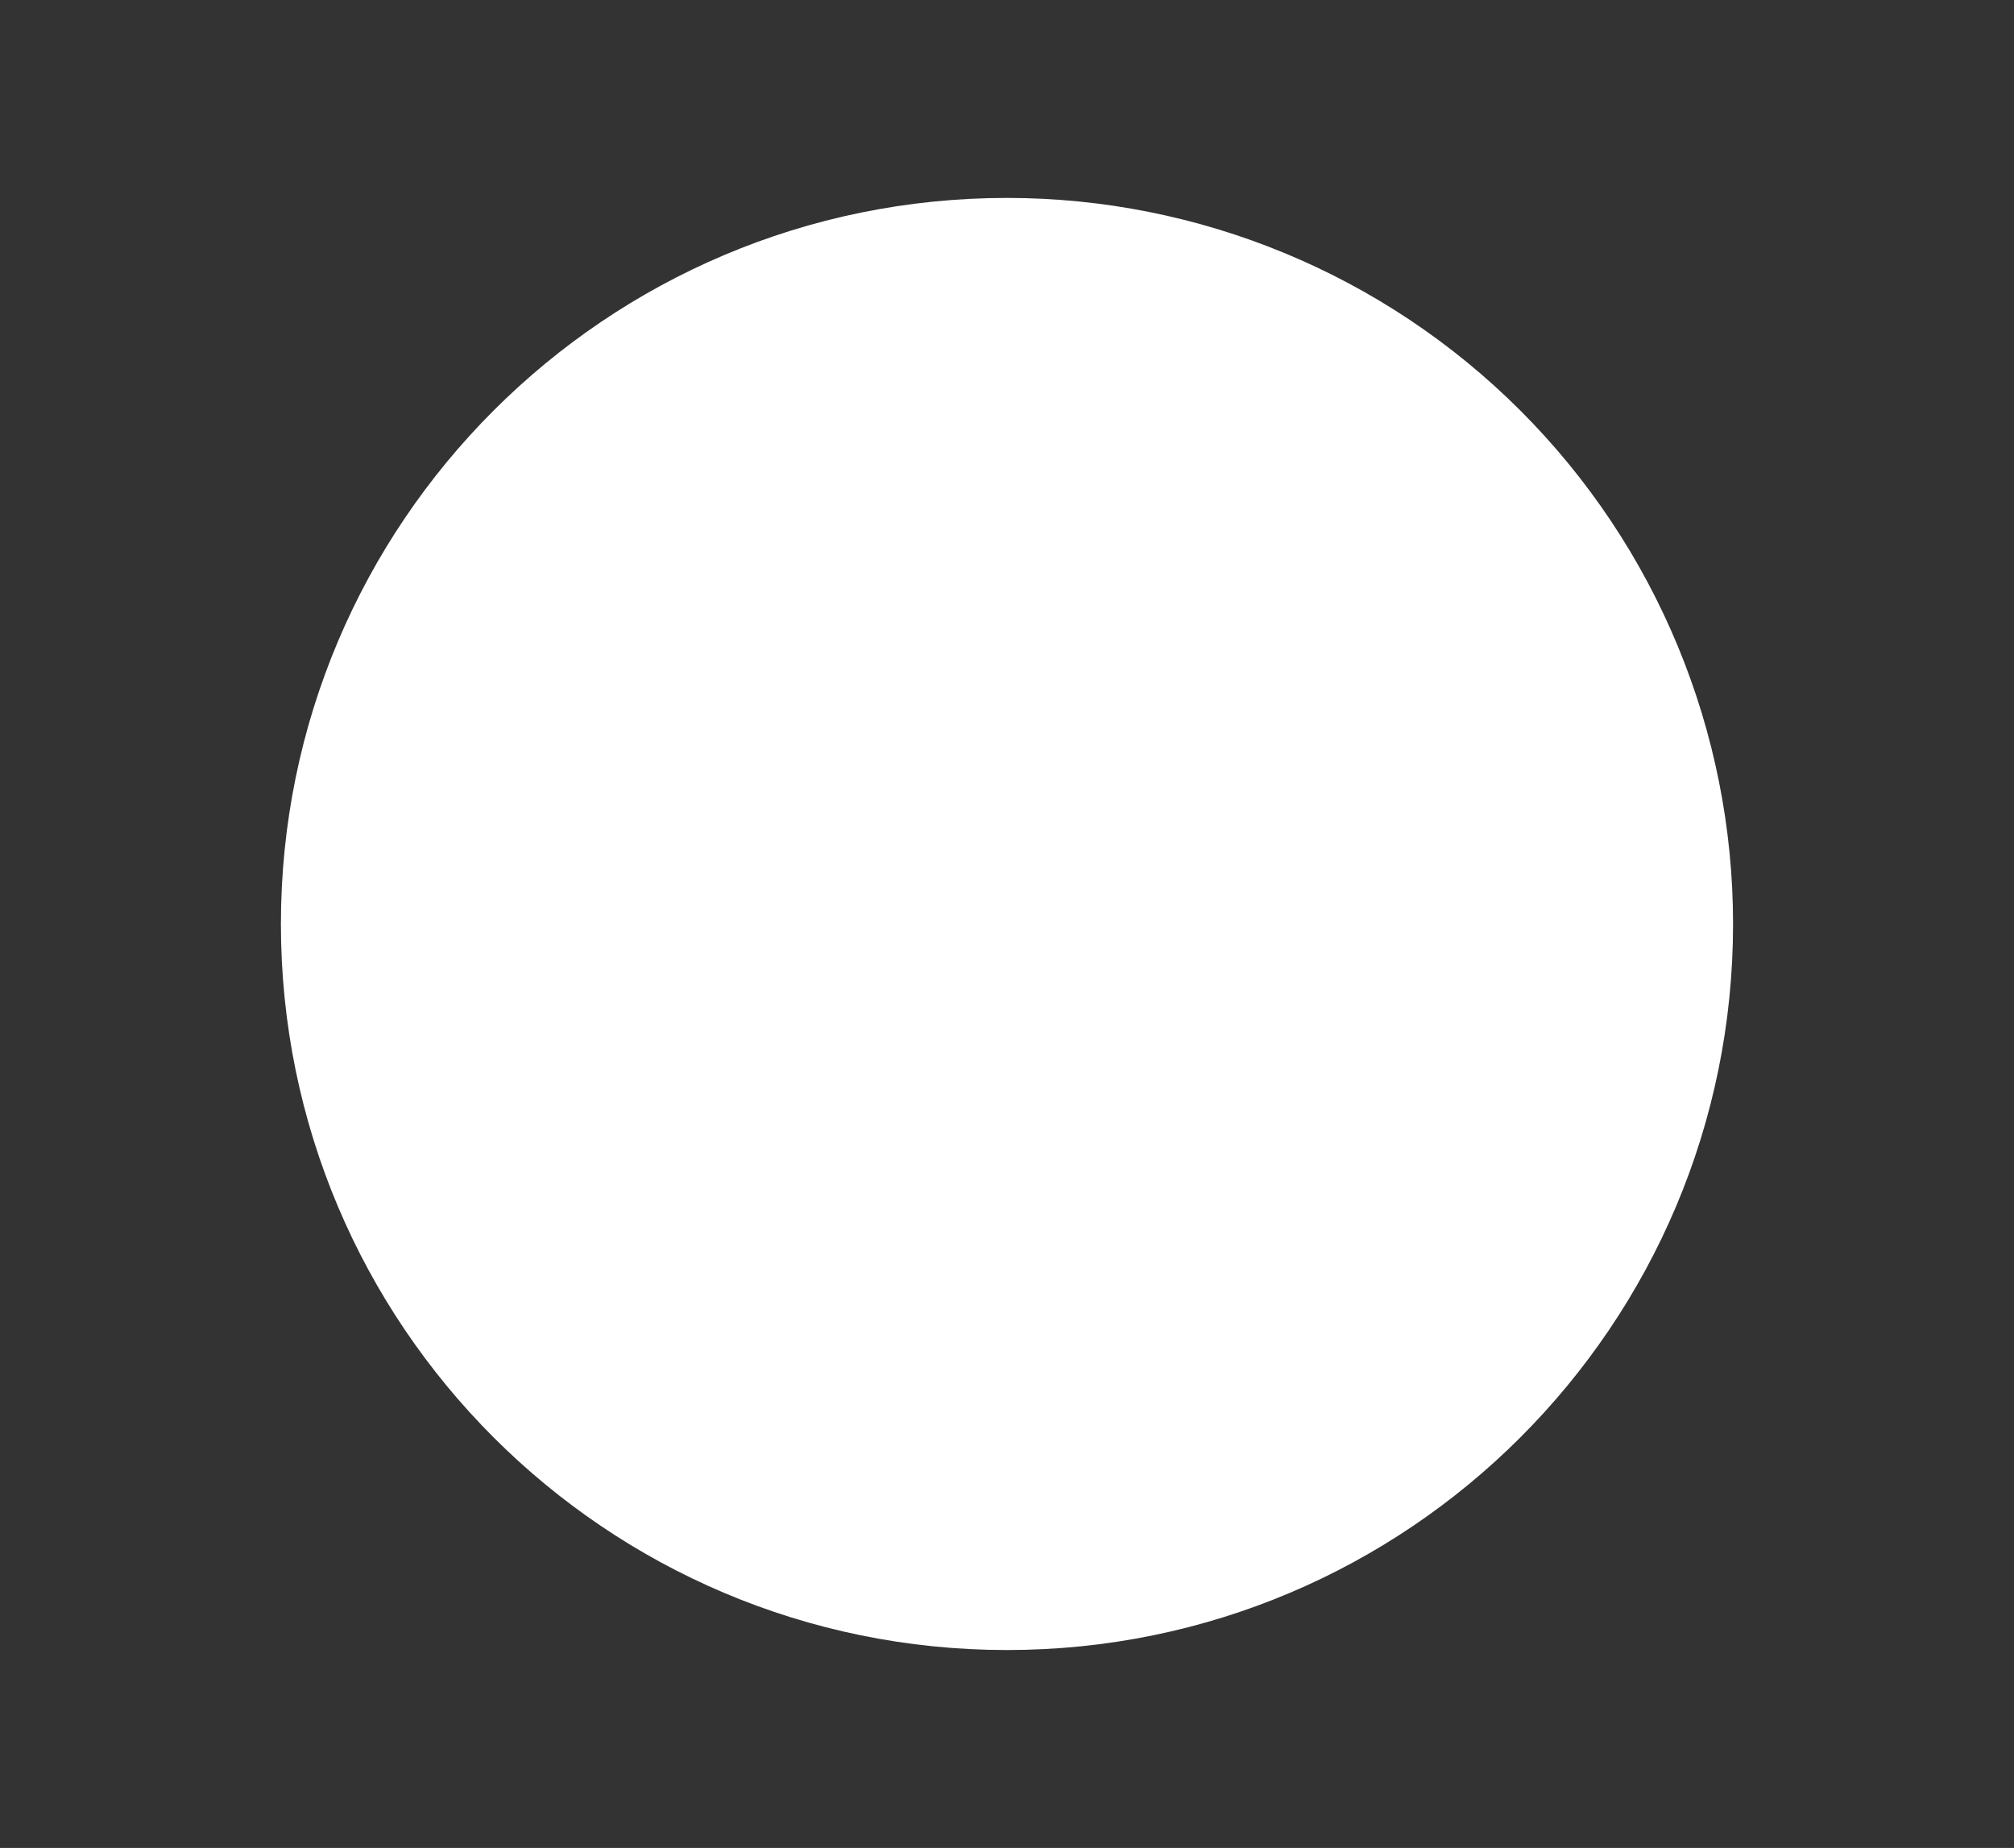 <svg version="1.1" viewBox="0.0 0.0 133.144 122.171" fill="none" stroke="none" stroke-linecap="square" stroke-miterlimit="10" xmlns:xlink="http://www.w3.org/1999/xlink" xmlns="http://www.w3.org/2000/svg"><rect x="0.0" y="0.0" width="133.144" height="122.171" fill="#333333" stroke="none"/><clipPath id="p.0"><path d="m0 0l133.144 0l0 122.171l-133.144 0l0 -122.171z" clip-rule="nonzero"/></clipPath><g clip-path="url(#p.0)"><path fill="#000000" fill-opacity="0.0" d="m0 0l133.144 0l0 122.171l-133.144 0z" fill-rule="evenodd"/><path fill="#ffffff" d="m18.571 61.085l0 0c0 -26.51 21.49 -48.0 48 -48.0l0 0c12.73 0 24.939 5.057 33.941 14.059c9.002 9.002 14.059 21.211 14.059 33.941l0 0c0 26.51 -21.49 48 -48.0 48l0 0c-26.51 0 -48 -21.49 -48 -48z" fill-rule="evenodd"/></g></svg>